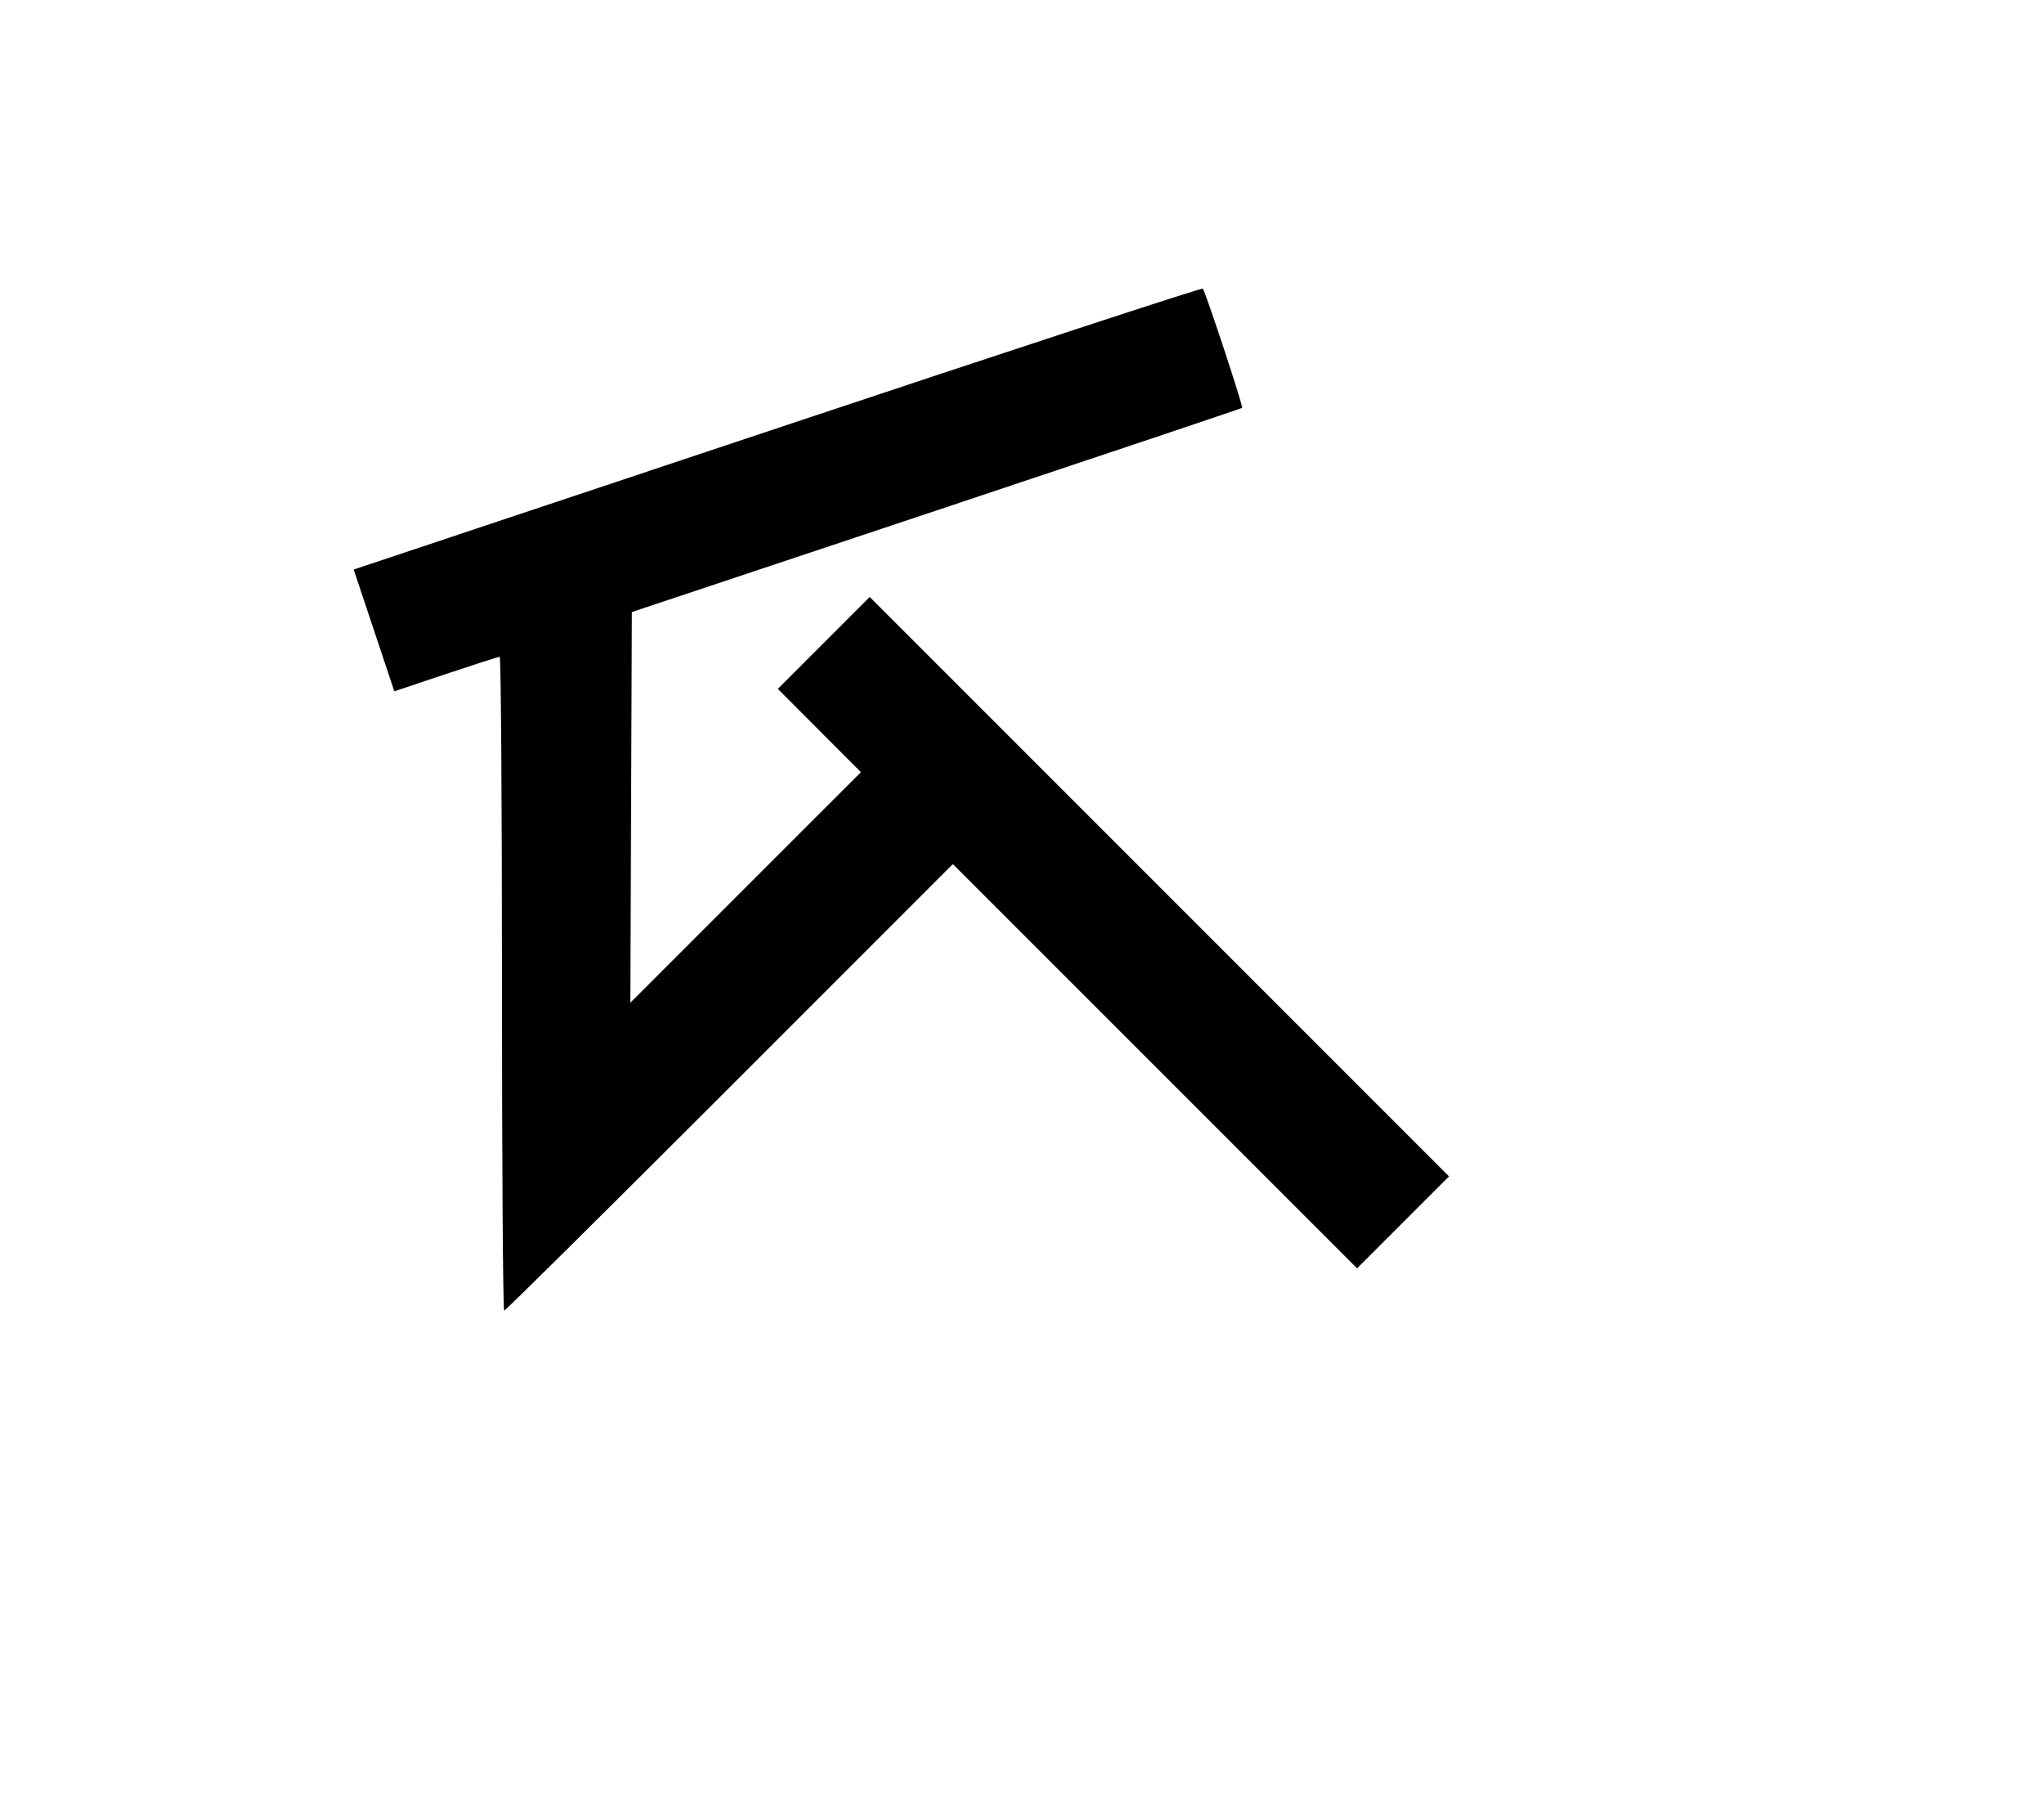 <svg width="136mm" height="120mm" version="1.1" viewBox="0 0 600 529.412" xmlns="http://www.w3.org/2000/svg"><path d="M228.178 125.658 L 103.823 167.145 109.786 185.013 L 115.750 202.881 130.882 197.819 C 139.204 195.035,146.315 192.757,146.683 192.757 C 147.051 192.757,147.352 235.935,147.352 288.708 C 147.352 341.481,147.642 384.658,147.997 384.658 C 148.352 384.658,178.132 355.166,214.175 319.121 L 279.708 253.583 339.036 312.907 L 398.364 372.230 411.856 358.739 L 425.348 345.247 340.324 260.223 L 255.299 175.199 241.812 188.686 L 228.325 202.174 240.522 214.393 L 252.720 226.612 218.878 260.444 L 185.036 294.276 185.256 236.949 L 185.476 179.622 274.895 149.814 C 324.076 133.420,364.452 119.869,364.621 119.700 C 364.996 119.325,353.812 85.455,353.066 84.706 C 352.772 84.412,296.573 102.840,228.178 125.658 " stroke="none" fill-rule="evenodd" fill="black"></path></svg>